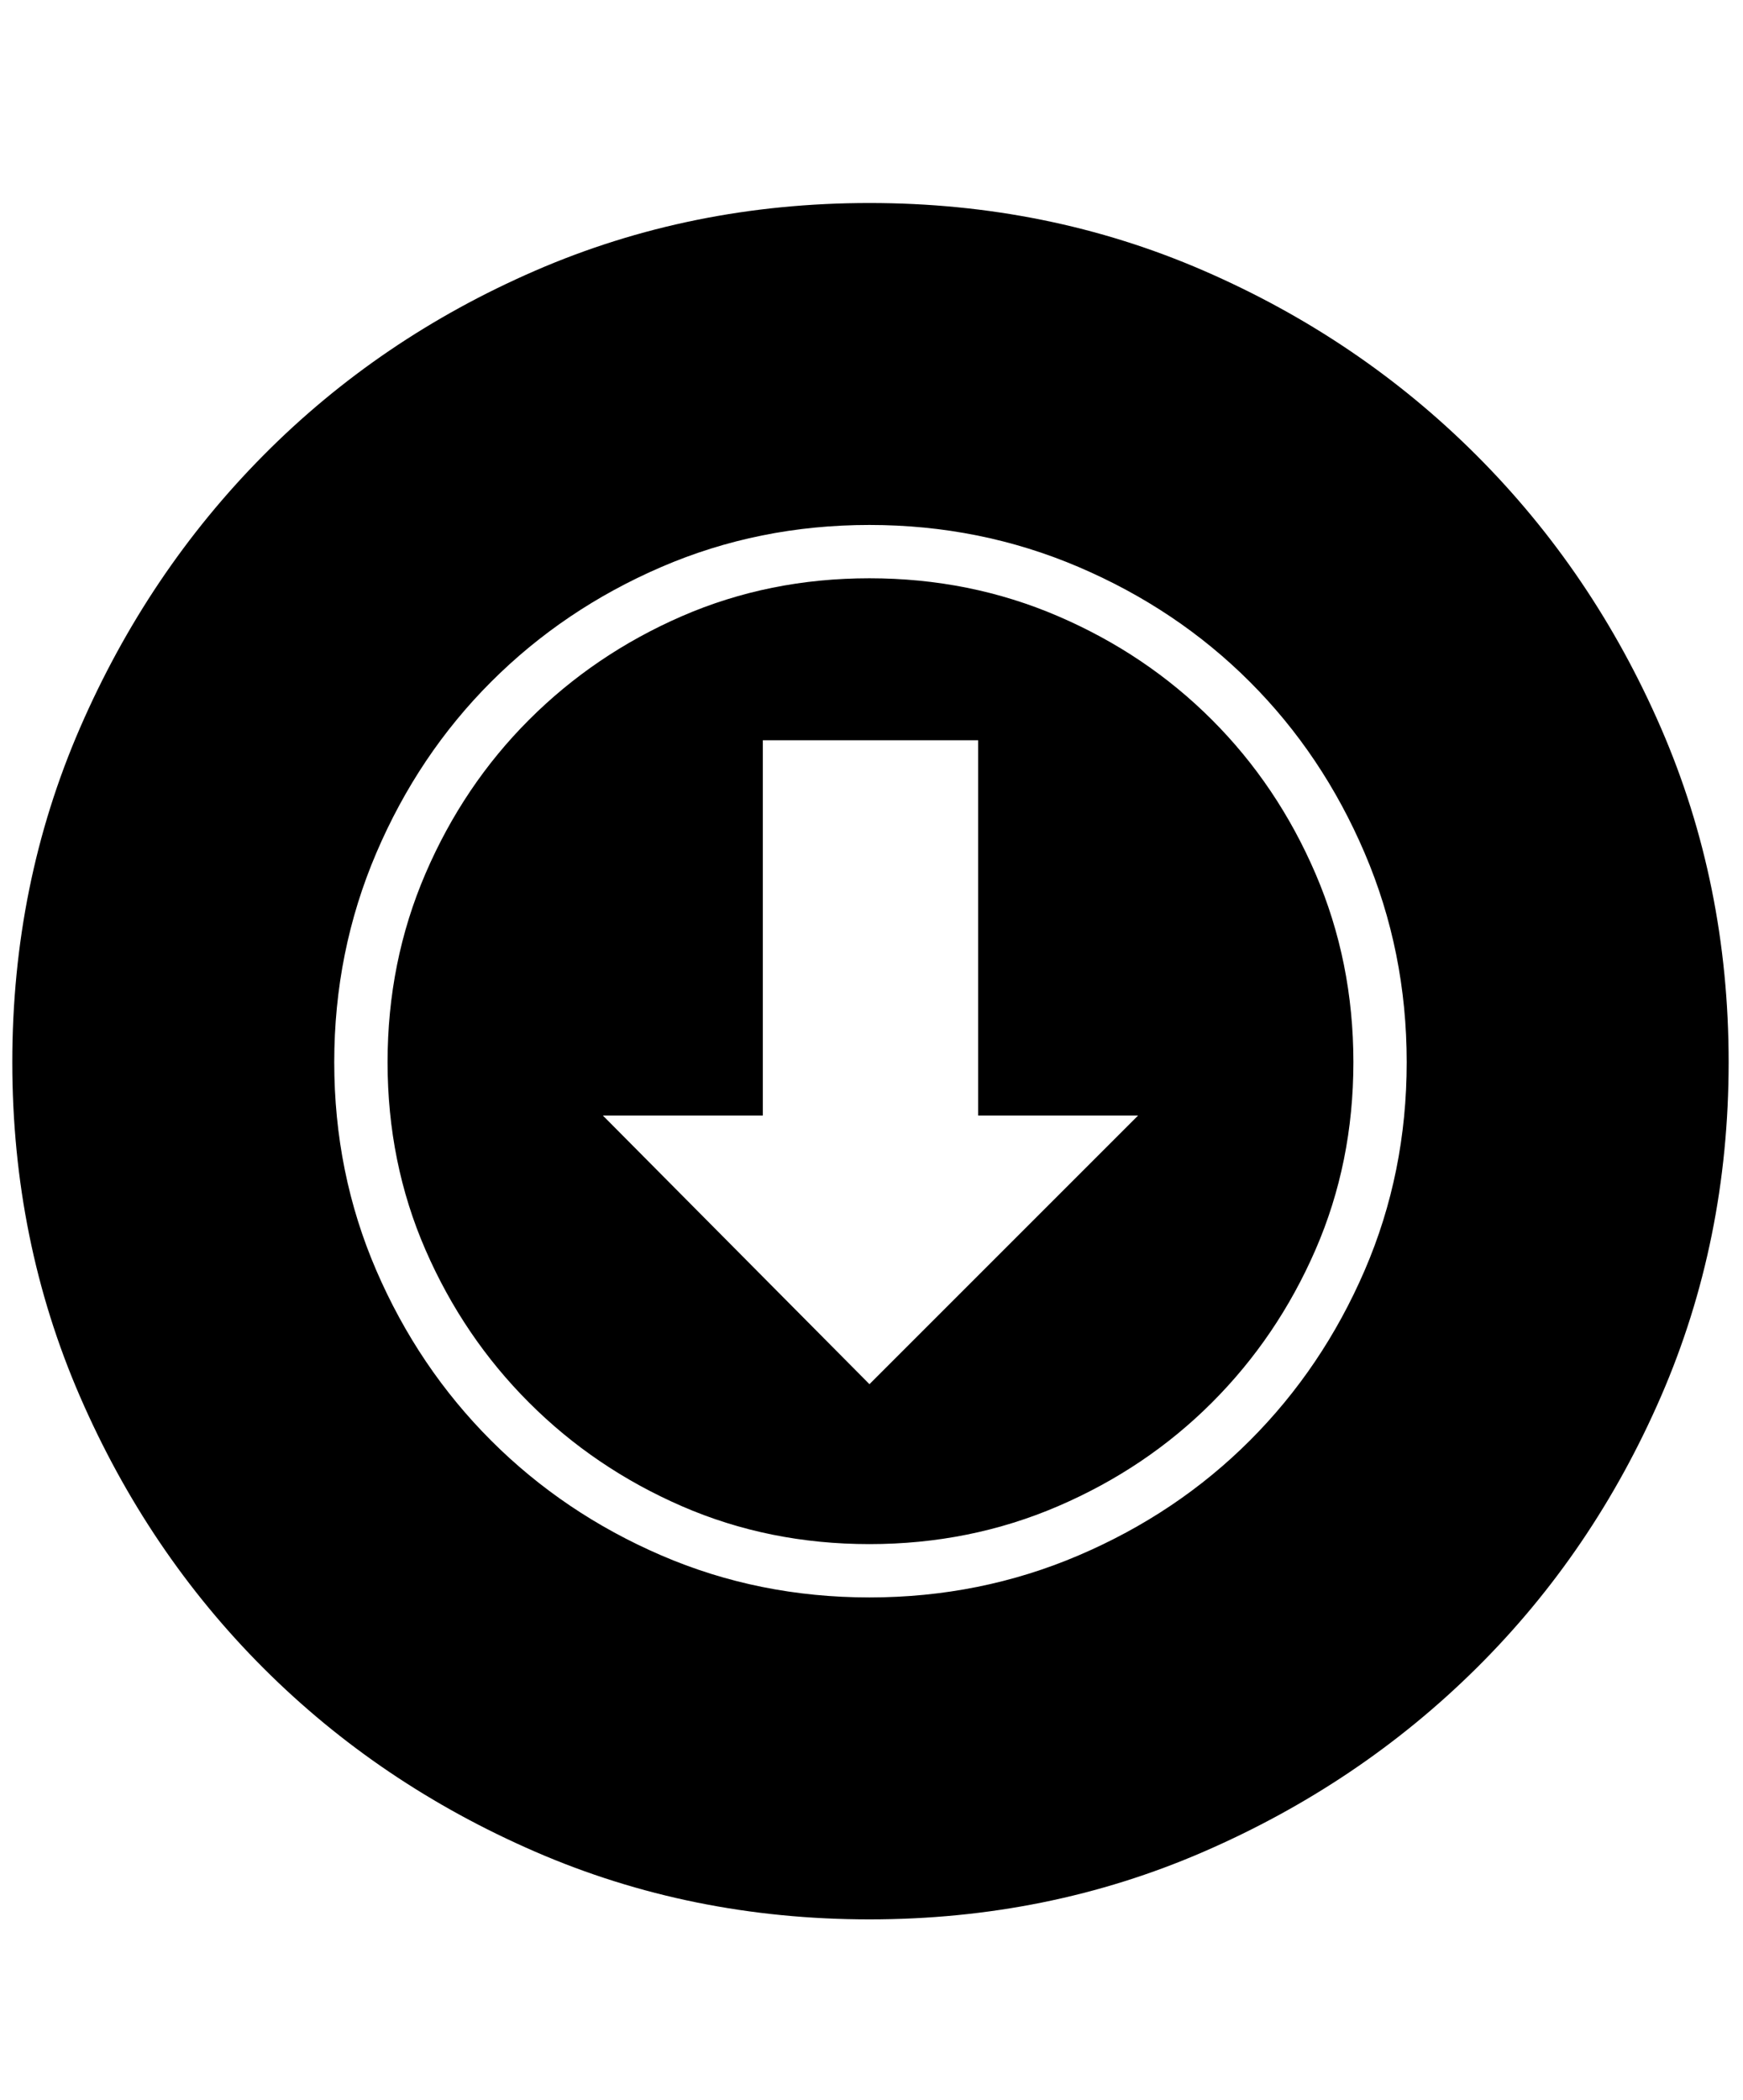 <svg xmlns="http://www.w3.org/2000/svg" viewBox="0 0 425 512"><path d="M212 141q24.5 0 46 9.25t37.5 25.25 25.25 37.5 9.25 46-9.25 45.75T295.5 342 258 367.25t-46 9.25-45.75-9.25T129 342t-25.25-37.25T94.5 259t9.25-46T129 175.5t37.25-25.25T212 141zm65.5 131h-39v-91.5H186V272h-39l65 65.5zM212 49.5q43.5 0 81.5 16.5t66.5 45 45 66.5 16.5 81.5-16.5 81.5-45 66.25-66.5 44.75T212 468t-81.5-16.5-66.25-44.75T19.5 340.5 3 259t16.5-81.5T64.25 111t66.25-45T212 49.5zm0 340q27 0 51-10.25t41.75-28 28-41.5T343 259t-10.25-51-28-41.75-41.75-28T212 128t-50.75 10.25-41.5 28-28 41.75-10.25 51 10.25 50.75 28 41.5 41.5 28T212 389.5z"/></svg>
